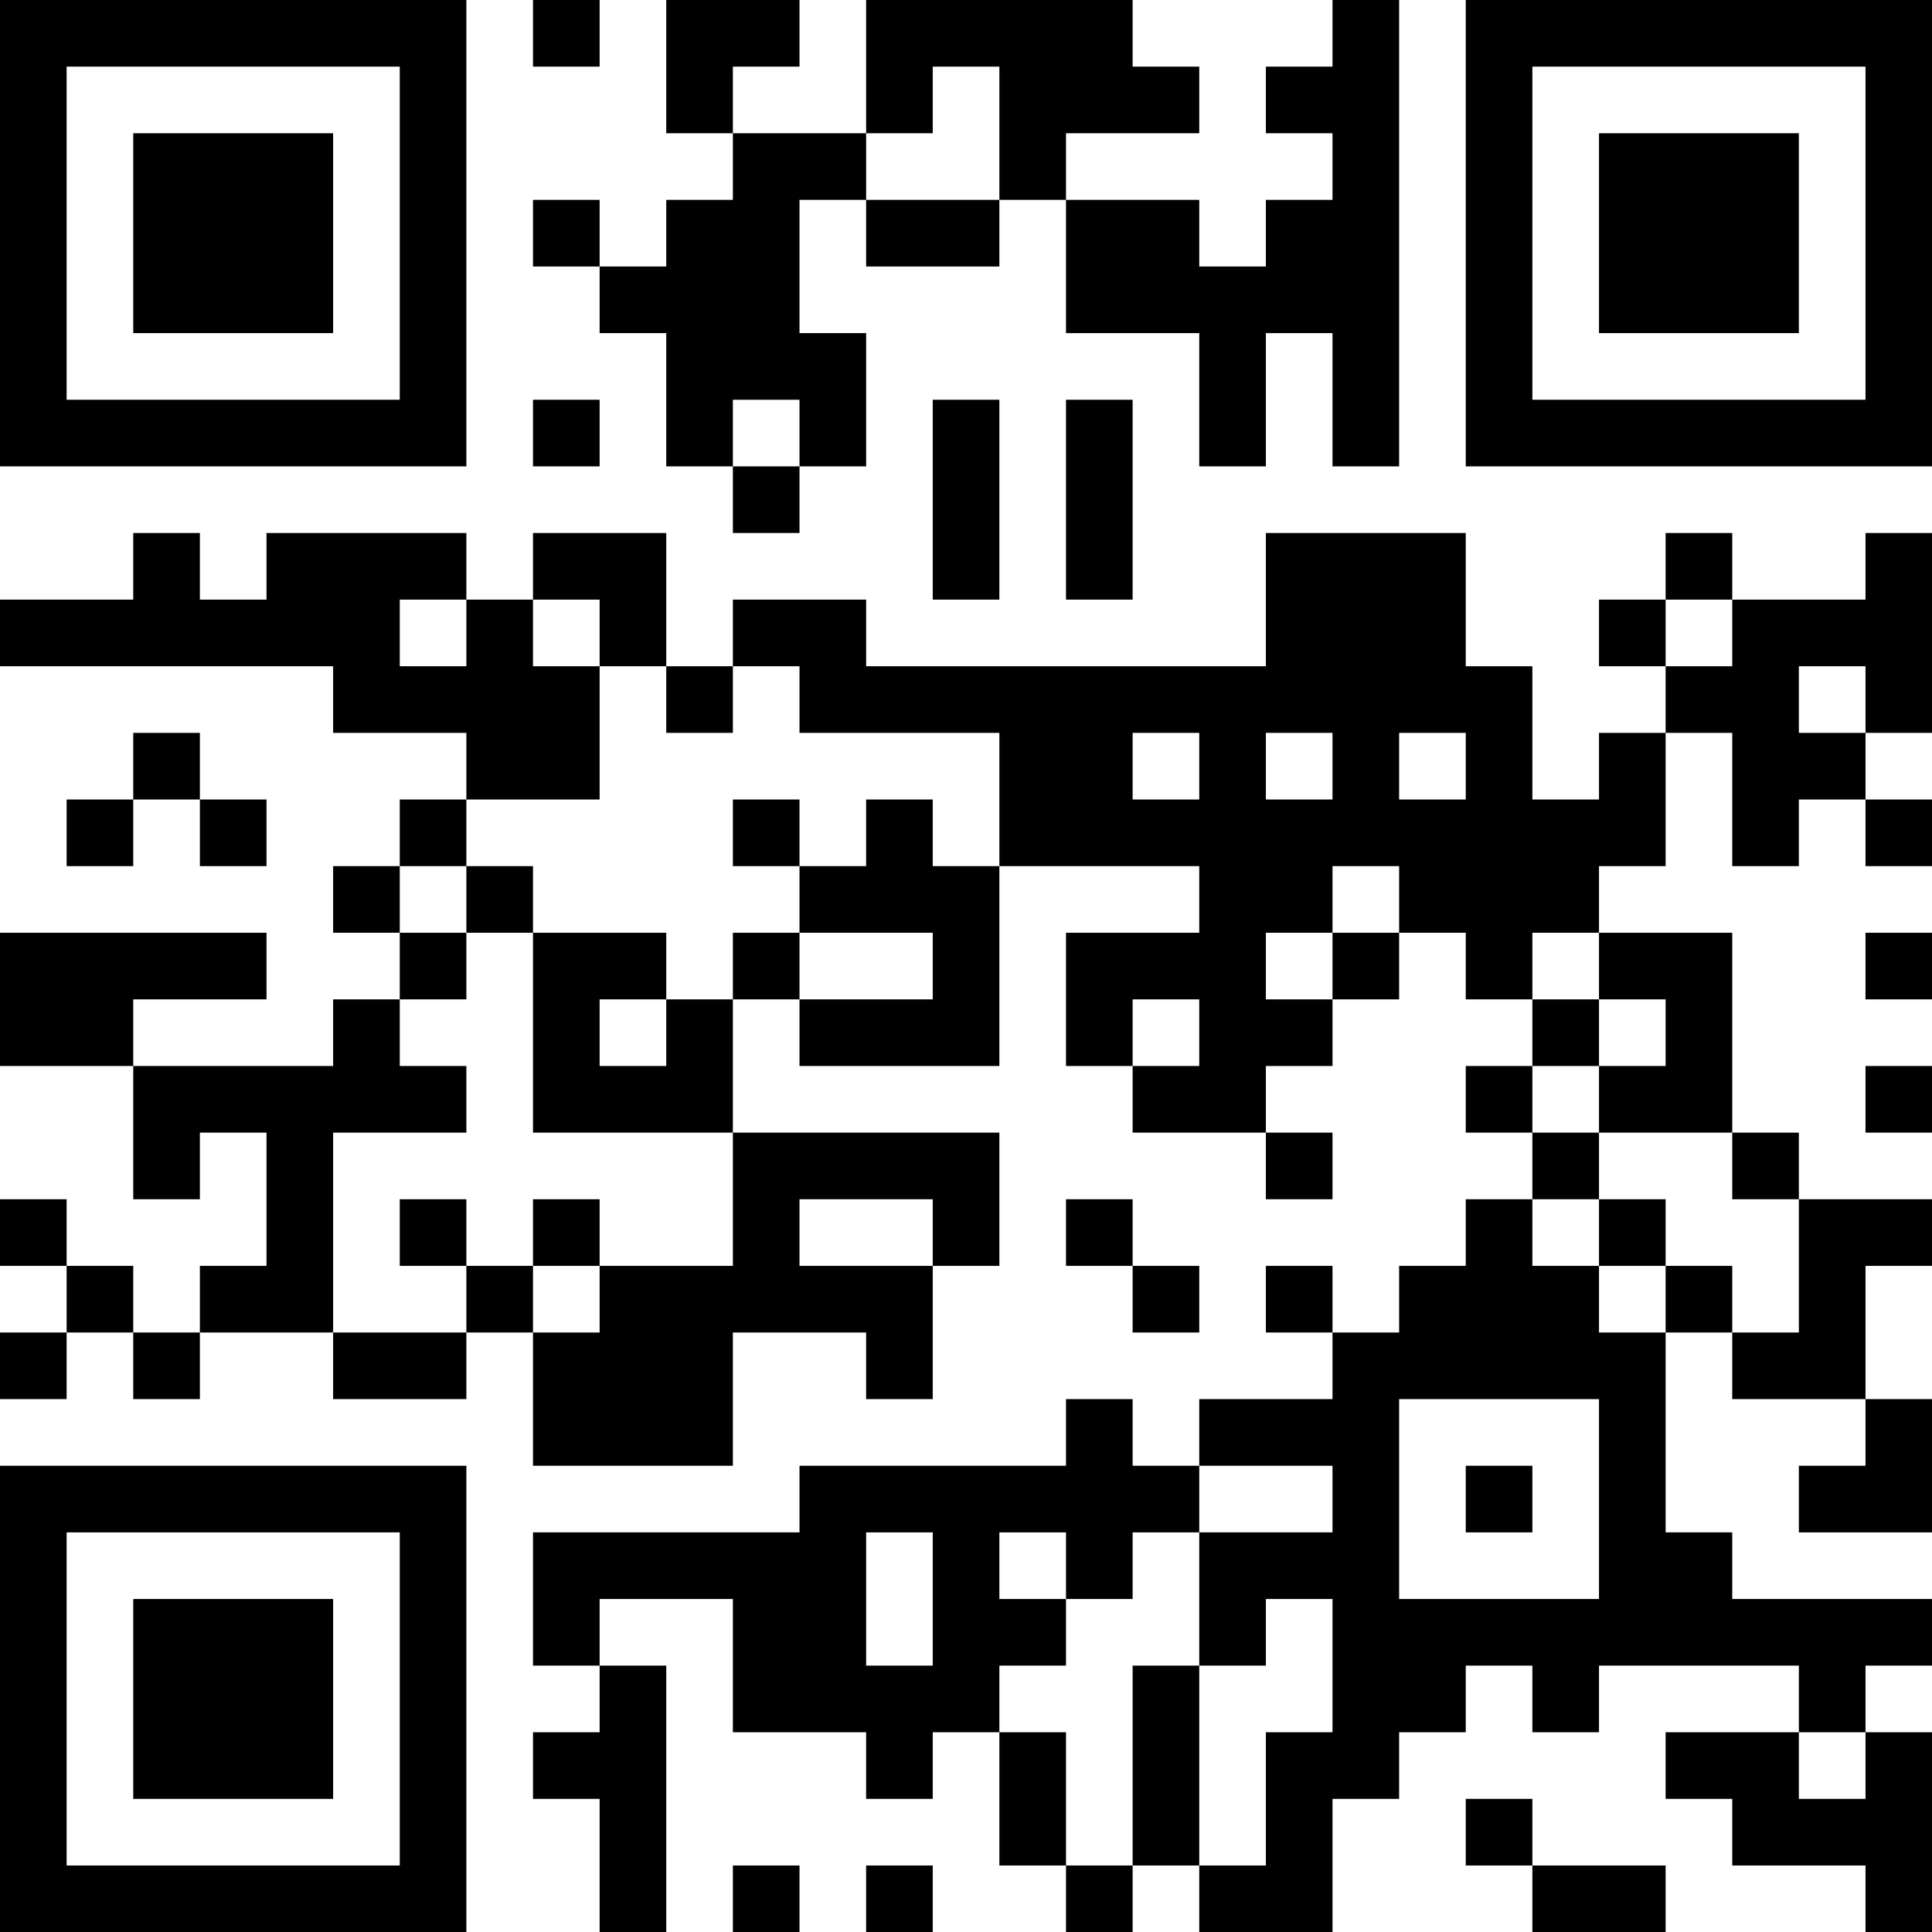 <?xml version="1.0" encoding="UTF-8"?>
<svg xmlns="http://www.w3.org/2000/svg" version="1.1" width="200" height="200" viewBox="0 0 200 200"><rect x="0" y="0" width="200" height="200" fill="#ffffff"/><g transform="scale(6.897)"><g transform="translate(0,0)"><path fill-rule="evenodd" d="M8 0L8 1L9 1L9 0ZM10 0L10 2L11 2L11 3L10 3L10 4L9 4L9 3L8 3L8 4L9 4L9 5L10 5L10 7L11 7L11 8L12 8L12 7L13 7L13 5L12 5L12 3L13 3L13 4L15 4L15 3L16 3L16 5L18 5L18 7L19 7L19 5L20 5L20 7L21 7L21 0L20 0L20 1L19 1L19 2L20 2L20 3L19 3L19 4L18 4L18 3L16 3L16 2L18 2L18 1L17 1L17 0L13 0L13 2L11 2L11 1L12 1L12 0ZM14 1L14 2L13 2L13 3L15 3L15 1ZM8 6L8 7L9 7L9 6ZM11 6L11 7L12 7L12 6ZM14 6L14 9L15 9L15 6ZM16 6L16 9L17 9L17 6ZM2 8L2 9L0 9L0 10L5 10L5 11L7 11L7 12L6 12L6 13L5 13L5 14L6 14L6 15L5 15L5 16L2 16L2 15L4 15L4 14L0 14L0 16L2 16L2 18L3 18L3 17L4 17L4 19L3 19L3 20L2 20L2 19L1 19L1 18L0 18L0 19L1 19L1 20L0 20L0 21L1 21L1 20L2 20L2 21L3 21L3 20L5 20L5 21L7 21L7 20L8 20L8 22L11 22L11 20L13 20L13 21L14 21L14 19L15 19L15 17L11 17L11 15L12 15L12 16L15 16L15 13L18 13L18 14L16 14L16 16L17 16L17 17L19 17L19 18L20 18L20 17L19 17L19 16L20 16L20 15L21 15L21 14L22 14L22 15L23 15L23 16L22 16L22 17L23 17L23 18L22 18L22 19L21 19L21 20L20 20L20 19L19 19L19 20L20 20L20 21L18 21L18 22L17 22L17 21L16 21L16 22L12 22L12 23L8 23L8 25L9 25L9 26L8 26L8 27L9 27L9 29L10 29L10 25L9 25L9 24L11 24L11 26L13 26L13 27L14 27L14 26L15 26L15 28L16 28L16 29L17 29L17 28L18 28L18 29L20 29L20 27L21 27L21 26L22 26L22 25L23 25L23 26L24 26L24 25L27 25L27 26L25 26L25 27L26 27L26 28L28 28L28 29L29 29L29 26L28 26L28 25L29 25L29 24L26 24L26 23L25 23L25 20L26 20L26 21L28 21L28 22L27 22L27 23L29 23L29 21L28 21L28 19L29 19L29 18L27 18L27 17L26 17L26 14L24 14L24 13L25 13L25 11L26 11L26 13L27 13L27 12L28 12L28 13L29 13L29 12L28 12L28 11L29 11L29 8L28 8L28 9L26 9L26 8L25 8L25 9L24 9L24 10L25 10L25 11L24 11L24 12L23 12L23 10L22 10L22 8L19 8L19 10L13 10L13 9L11 9L11 10L10 10L10 8L8 8L8 9L7 9L7 8L4 8L4 9L3 9L3 8ZM6 9L6 10L7 10L7 9ZM8 9L8 10L9 10L9 12L7 12L7 13L6 13L6 14L7 14L7 15L6 15L6 16L7 16L7 17L5 17L5 20L7 20L7 19L8 19L8 20L9 20L9 19L11 19L11 17L8 17L8 14L10 14L10 15L9 15L9 16L10 16L10 15L11 15L11 14L12 14L12 15L14 15L14 14L12 14L12 13L13 13L13 12L14 12L14 13L15 13L15 11L12 11L12 10L11 10L11 11L10 11L10 10L9 10L9 9ZM25 9L25 10L26 10L26 9ZM27 10L27 11L28 11L28 10ZM2 11L2 12L1 12L1 13L2 13L2 12L3 12L3 13L4 13L4 12L3 12L3 11ZM17 11L17 12L18 12L18 11ZM19 11L19 12L20 12L20 11ZM21 11L21 12L22 12L22 11ZM11 12L11 13L12 13L12 12ZM7 13L7 14L8 14L8 13ZM20 13L20 14L19 14L19 15L20 15L20 14L21 14L21 13ZM23 14L23 15L24 15L24 16L23 16L23 17L24 17L24 18L23 18L23 19L24 19L24 20L25 20L25 19L26 19L26 20L27 20L27 18L26 18L26 17L24 17L24 16L25 16L25 15L24 15L24 14ZM28 14L28 15L29 15L29 14ZM17 15L17 16L18 16L18 15ZM28 16L28 17L29 17L29 16ZM6 18L6 19L7 19L7 18ZM8 18L8 19L9 19L9 18ZM12 18L12 19L14 19L14 18ZM16 18L16 19L17 19L17 20L18 20L18 19L17 19L17 18ZM24 18L24 19L25 19L25 18ZM21 21L21 24L24 24L24 21ZM18 22L18 23L17 23L17 24L16 24L16 23L15 23L15 24L16 24L16 25L15 25L15 26L16 26L16 28L17 28L17 25L18 25L18 28L19 28L19 26L20 26L20 24L19 24L19 25L18 25L18 23L20 23L20 22ZM22 22L22 23L23 23L23 22ZM13 23L13 25L14 25L14 23ZM27 26L27 27L28 27L28 26ZM22 27L22 28L23 28L23 29L25 29L25 28L23 28L23 27ZM11 28L11 29L12 29L12 28ZM13 28L13 29L14 29L14 28ZM0 0L0 7L7 7L7 0ZM1 1L1 6L6 6L6 1ZM2 2L2 5L5 5L5 2ZM22 0L22 7L29 7L29 0ZM23 1L23 6L28 6L28 1ZM24 2L24 5L27 5L27 2ZM0 22L0 29L7 29L7 22ZM1 23L1 28L6 28L6 23ZM2 24L2 27L5 27L5 24Z" fill="#000000"/></g></g></svg>
